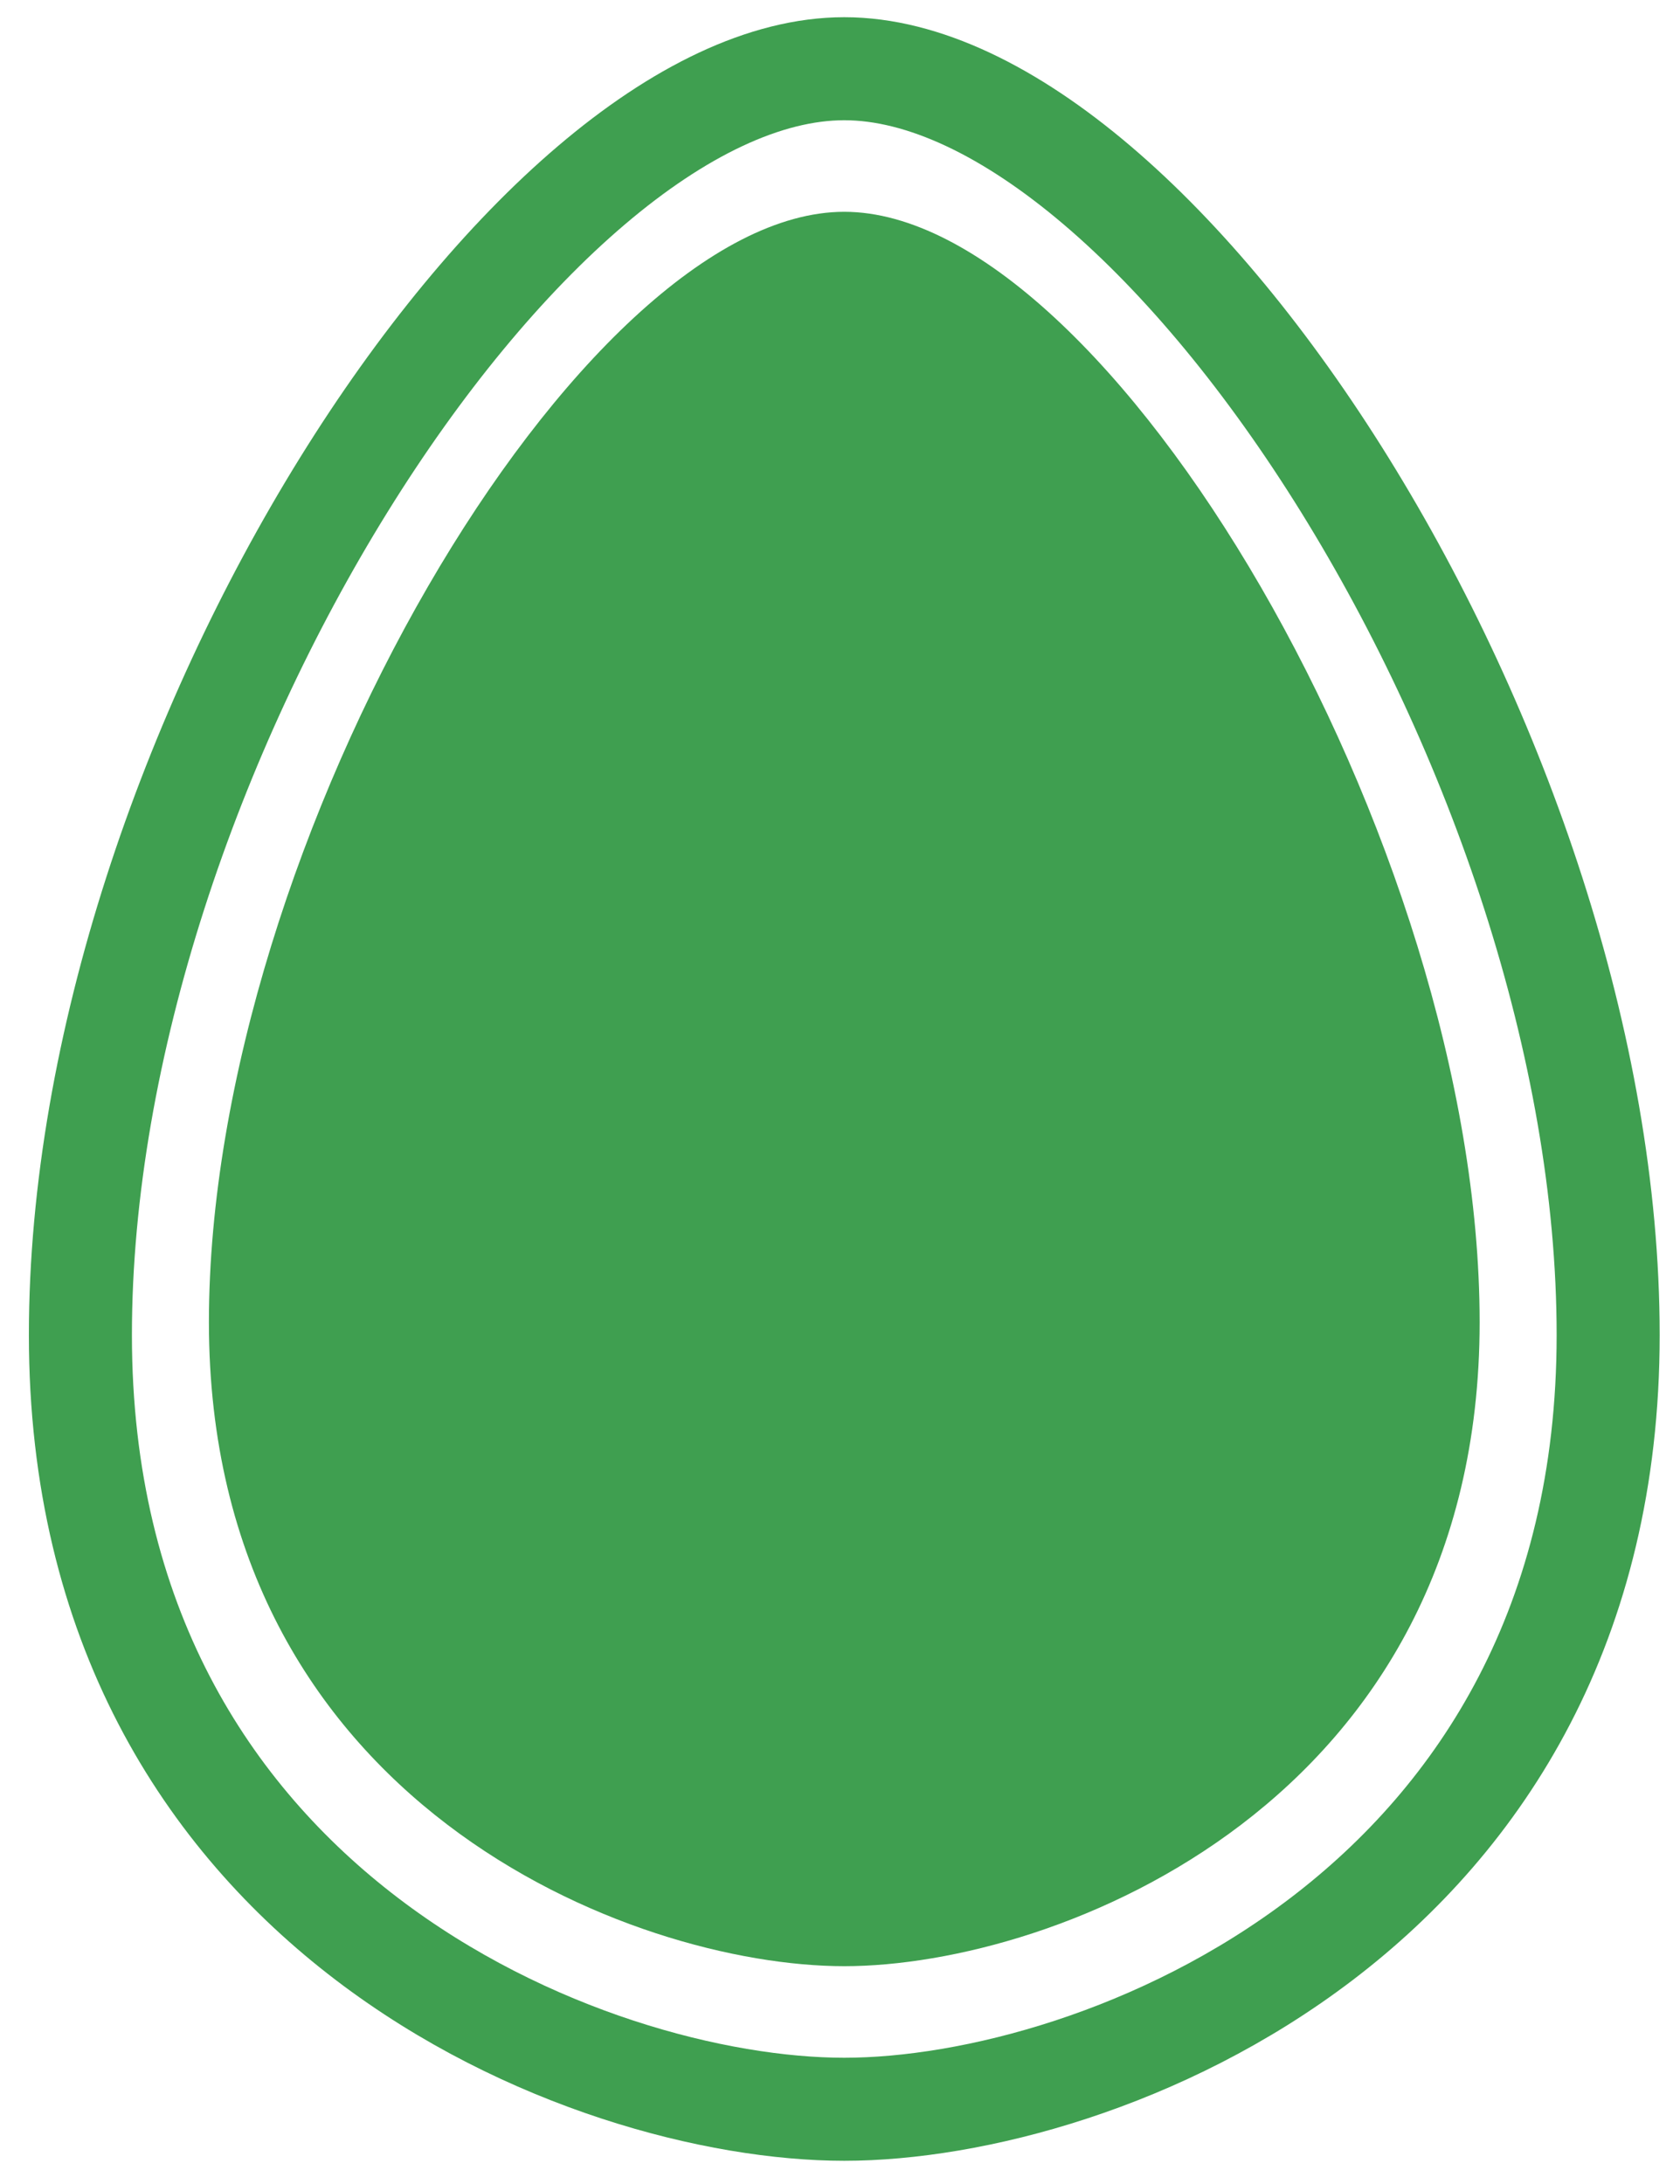 <?xml version="1.0" encoding="utf-8"?>
<!-- Generator: Adobe Illustrator 16.0.0, SVG Export Plug-In . SVG Version: 6.00 Build 0)  -->
<!DOCTYPE svg PUBLIC "-//W3C//DTD SVG 1.1//EN" "http://www.w3.org/Graphics/SVG/1.1/DTD/svg11.dtd">
<svg version="1.1" id="Layer_1" xmlns="http://www.w3.org/2000/svg" xmlns:xlink="http://www.w3.org/1999/xlink" x="0px" y="0px"
	 width="48.917px" height="63.583px" viewBox="0 0 48.917 63.583" enable-background="new 0 0 48.917 63.583" xml:space="preserve">
<path fill="#3F9F50" d="M24.583,6.167c-7.667,0-18.5,18.333-18.5,32.333s12.333,18.75,18.5,18.75s18.5-4.75,18.5-18.75
	S32.25,6.167,24.583,6.167z"/>
<path fill="none" stroke="#3F9F50" stroke-width="3" stroke-miterlimit="10" d="M24.583,2.001c-9.218,0-22.242,20.041-22.242,36.872
	c0,16.832,14.828,22.543,22.242,22.543s22.242-5.711,22.242-22.543C46.825,22.042,33.801,2.001,24.583,2.001z"/>
</svg>
